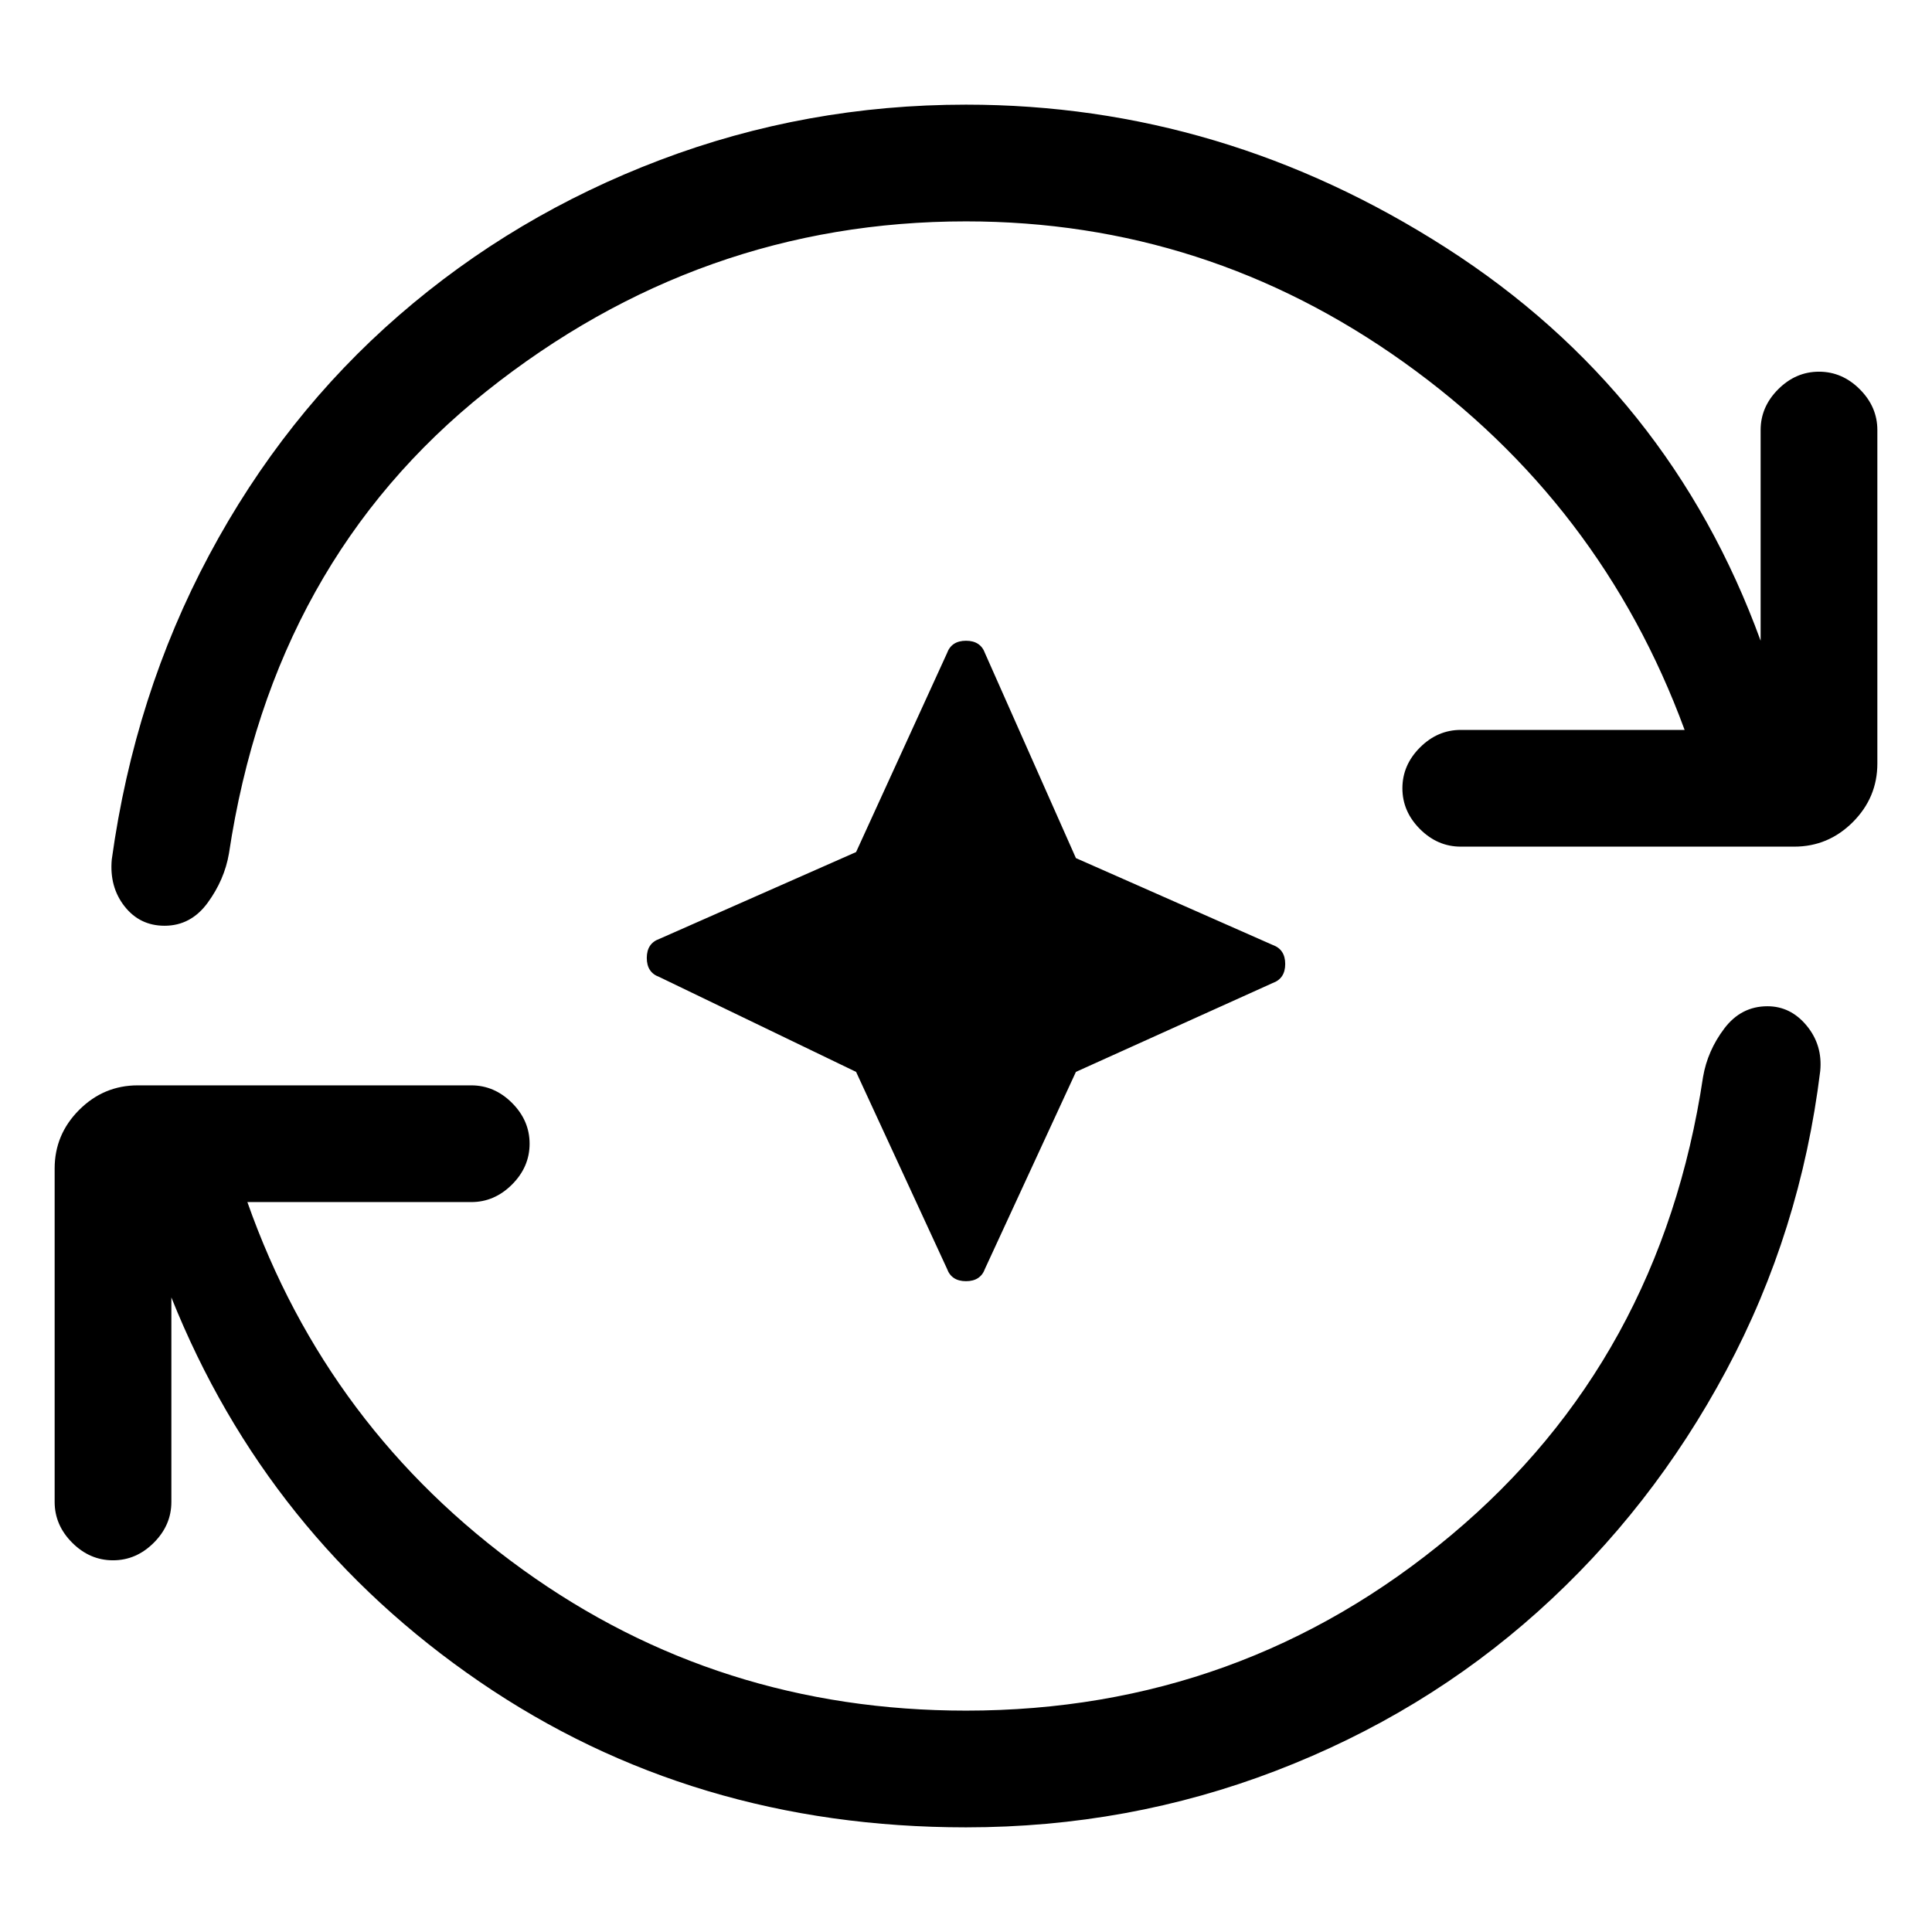 <svg xmlns="http://www.w3.org/2000/svg" height="20" viewBox="0 96 960 960" width="20"><path d="m425.385 628.615-97.77-47.153q-6.231-2.231-6.231-9.462t6.231-9.462l97.77-43.153 45.153-98.77q2.231-6.231 9.462-6.231t9.462 6.231l45.153 101.77 97.77 43.153q6.231 2.231 6.231 9.462t-6.231 9.462l-97.77 44.153-45.153 97.77q-2.231 6.231-9.462 6.231t-9.462-6.231l-45.153-97.77ZM480 1004q-136 0-241.692-72.346-105.693-72.346-153.154-190.961v101.615q0 11.538-8.73 20.269-8.732 8.731-20.27 8.731-11.539 0-20.27-8.731-8.73-8.731-8.73-20.269V676.616q0-16.923 12.192-29.116 12.192-12.192 29.115-12.192h165.693q11.538 0 20.269 8.731 8.731 8.73 8.731 20.269 0 11.538-8.731 20.269-8.731 8.731-20.269 8.731H122.923q39.77 112.769 136.962 182.731Q357.077 946 480 946q136.923 0 241.038-87.154 104.116-87.154 125.193-227.692 2.231-13.077 10.577-24.116Q865.154 596 878.231 596q11.538 0 19.5 9.654t6.731 22.5q-9.769 79.769-46.693 148.808Q820.846 846 764.116 896.846q-56.731 50.847-130.039 79Q560.769 1004 480 1004Zm0-798q-132.308 0-238.346 84.462-106.039 84.461-127.885 229.615-2.231 13.077-10.577 24.5T81.769 556q-12.308 0-19.885-9.654-7.577-9.654-6.346-23.269 11.308-81.846 48.385-151.269t94.308-119.116Q255.461 203 328 175.5 400.538 148 480 148q127.692 0 238.692 71.23 111 71.231 156.154 195.154V309.692q0-11.538 8.731-20.269 8.731-8.731 20.269-8.731 11.539 0 20.27 8.731 8.73 8.731 8.73 20.269v165.692q0 16.923-12.192 29.116-12.192 12.192-29.115 12.192H725.846q-11.538 0-20.269-8.731-8.731-8.73-8.731-20.269 0-11.538 8.731-20.269 8.731-8.731 20.269-8.731h111.231Q795.615 346 697.538 276 599.461 206 480 206Z"/></svg>